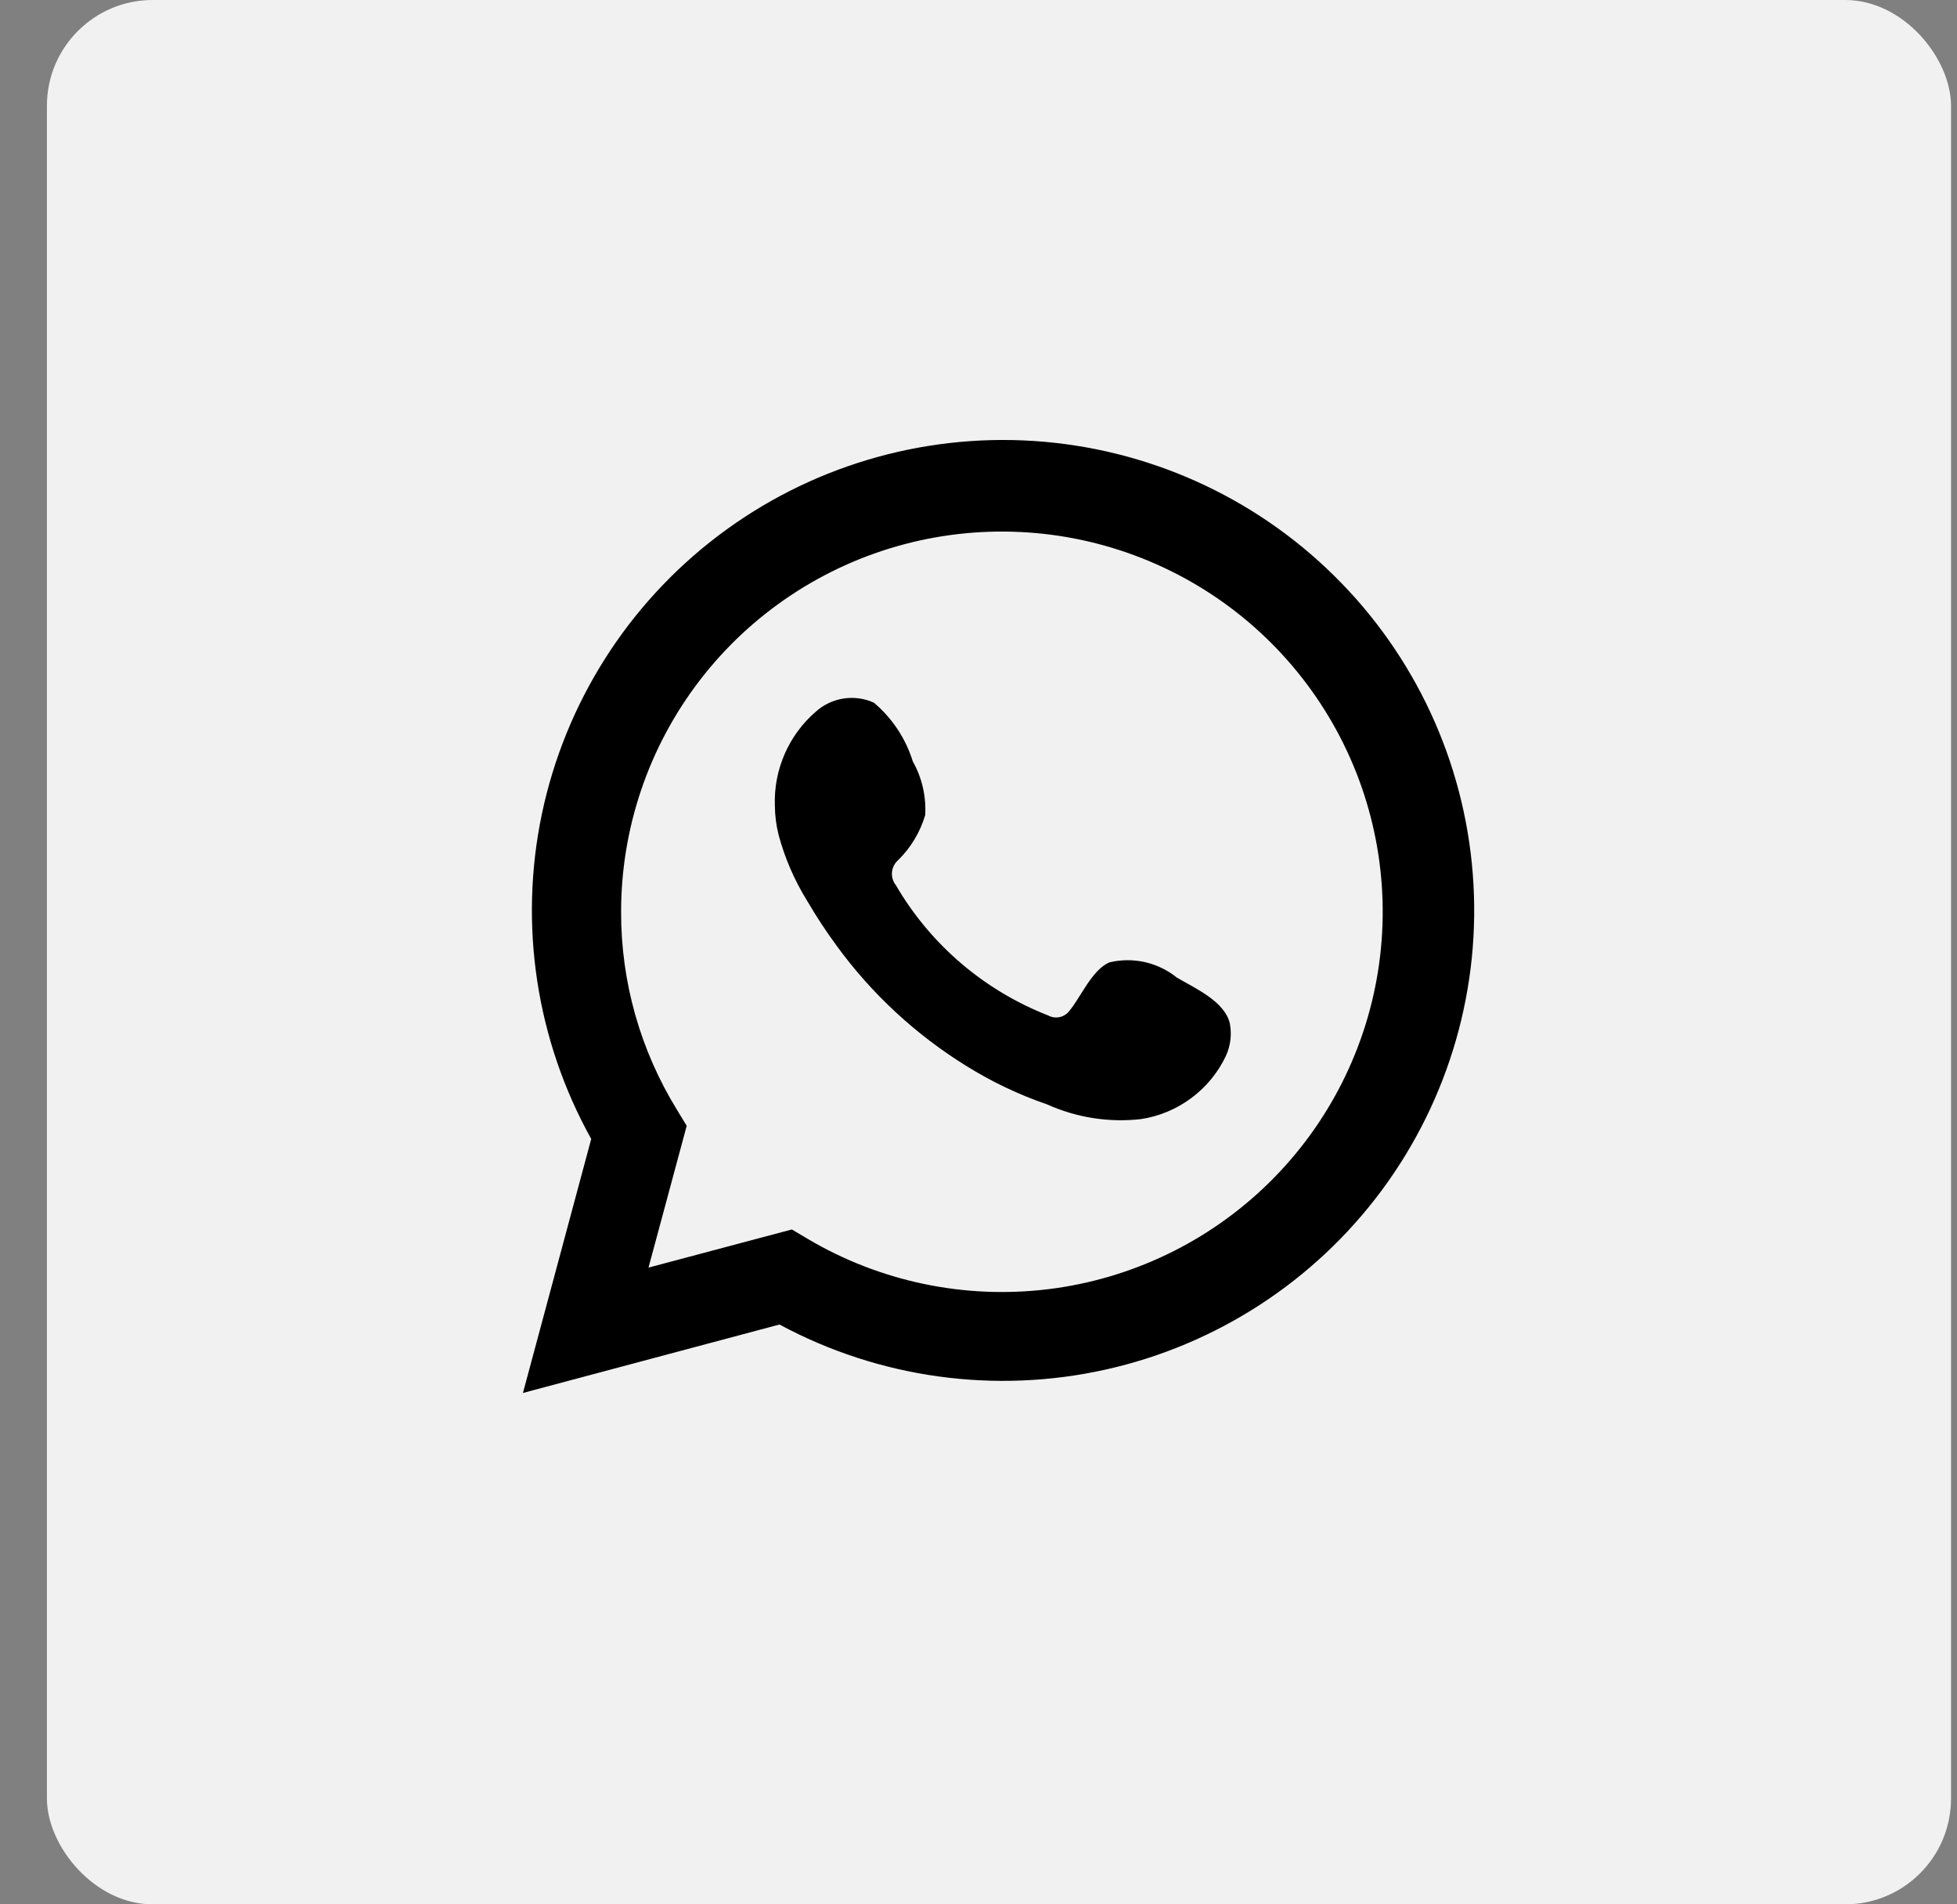 <svg width="37" height="36" viewBox="0 0 37 36" fill="none" xmlns="http://www.w3.org/2000/svg">
<rect x="0" y="0" width="37" height="36" fill="#808080" stroke="none"/>
<rect x="0.887" width="36" height="36" rx="2" fill="#F1F1F1"/>
<path d="M9.887 26.333L11.178 21.531C10.137 19.661 9.806 17.478 10.246 15.383C10.687 13.289 11.869 11.423 13.576 10.129C15.283 8.834 17.401 8.198 19.54 8.336C21.679 8.474 23.697 9.378 25.222 10.882C26.748 12.385 27.679 14.387 27.845 16.521C28.012 18.655 27.401 20.777 26.127 22.498C24.852 24.219 22.999 25.423 20.907 25.89C18.815 26.357 16.624 26.055 14.737 25.039L9.887 26.333ZM14.971 23.242L15.271 23.42C16.638 24.229 18.234 24.563 19.812 24.372C21.389 24.18 22.858 23.473 23.991 22.361C25.124 21.248 25.856 19.793 26.074 18.222C26.292 16.651 25.983 15.051 25.195 13.674C24.407 12.296 23.186 11.217 21.72 10.605C20.254 9.993 18.626 9.883 17.091 10.29C15.556 10.698 14.198 11.602 13.231 12.86C12.264 14.118 11.74 15.661 11.743 17.247C11.741 18.562 12.106 19.852 12.795 20.973L12.983 21.283L12.261 23.963L14.971 23.242Z" fill="black"/>
<path fill-rule="evenodd" clip-rule="evenodd" d="M22.251 18.481C22.075 18.339 21.869 18.239 21.649 18.189C21.429 18.139 21.2 18.14 20.98 18.191C20.649 18.328 20.436 18.846 20.222 19.105C20.177 19.167 20.111 19.21 20.036 19.227C19.961 19.244 19.883 19.233 19.816 19.196C18.606 18.723 17.591 17.856 16.938 16.734C16.882 16.664 16.856 16.576 16.864 16.487C16.873 16.398 16.916 16.315 16.984 16.257C17.222 16.022 17.397 15.73 17.492 15.41C17.513 15.056 17.432 14.703 17.258 14.394C17.124 13.961 16.868 13.575 16.521 13.283C16.342 13.202 16.143 13.175 15.95 13.205C15.755 13.235 15.574 13.32 15.428 13.45C15.173 13.669 14.971 13.943 14.837 14.25C14.702 14.558 14.638 14.892 14.65 15.227C14.651 15.415 14.675 15.603 14.721 15.785C14.839 16.224 15.021 16.643 15.26 17.029C15.433 17.325 15.621 17.611 15.824 17.887C16.485 18.792 17.316 19.561 18.27 20.151C18.749 20.45 19.261 20.694 19.795 20.877C20.351 21.128 20.964 21.224 21.57 21.156C21.915 21.104 22.242 20.967 22.522 20.759C22.802 20.551 23.027 20.278 23.177 19.963C23.264 19.773 23.291 19.56 23.253 19.354C23.161 18.932 22.597 18.684 22.251 18.481Z" fill="black"/>
</svg>
